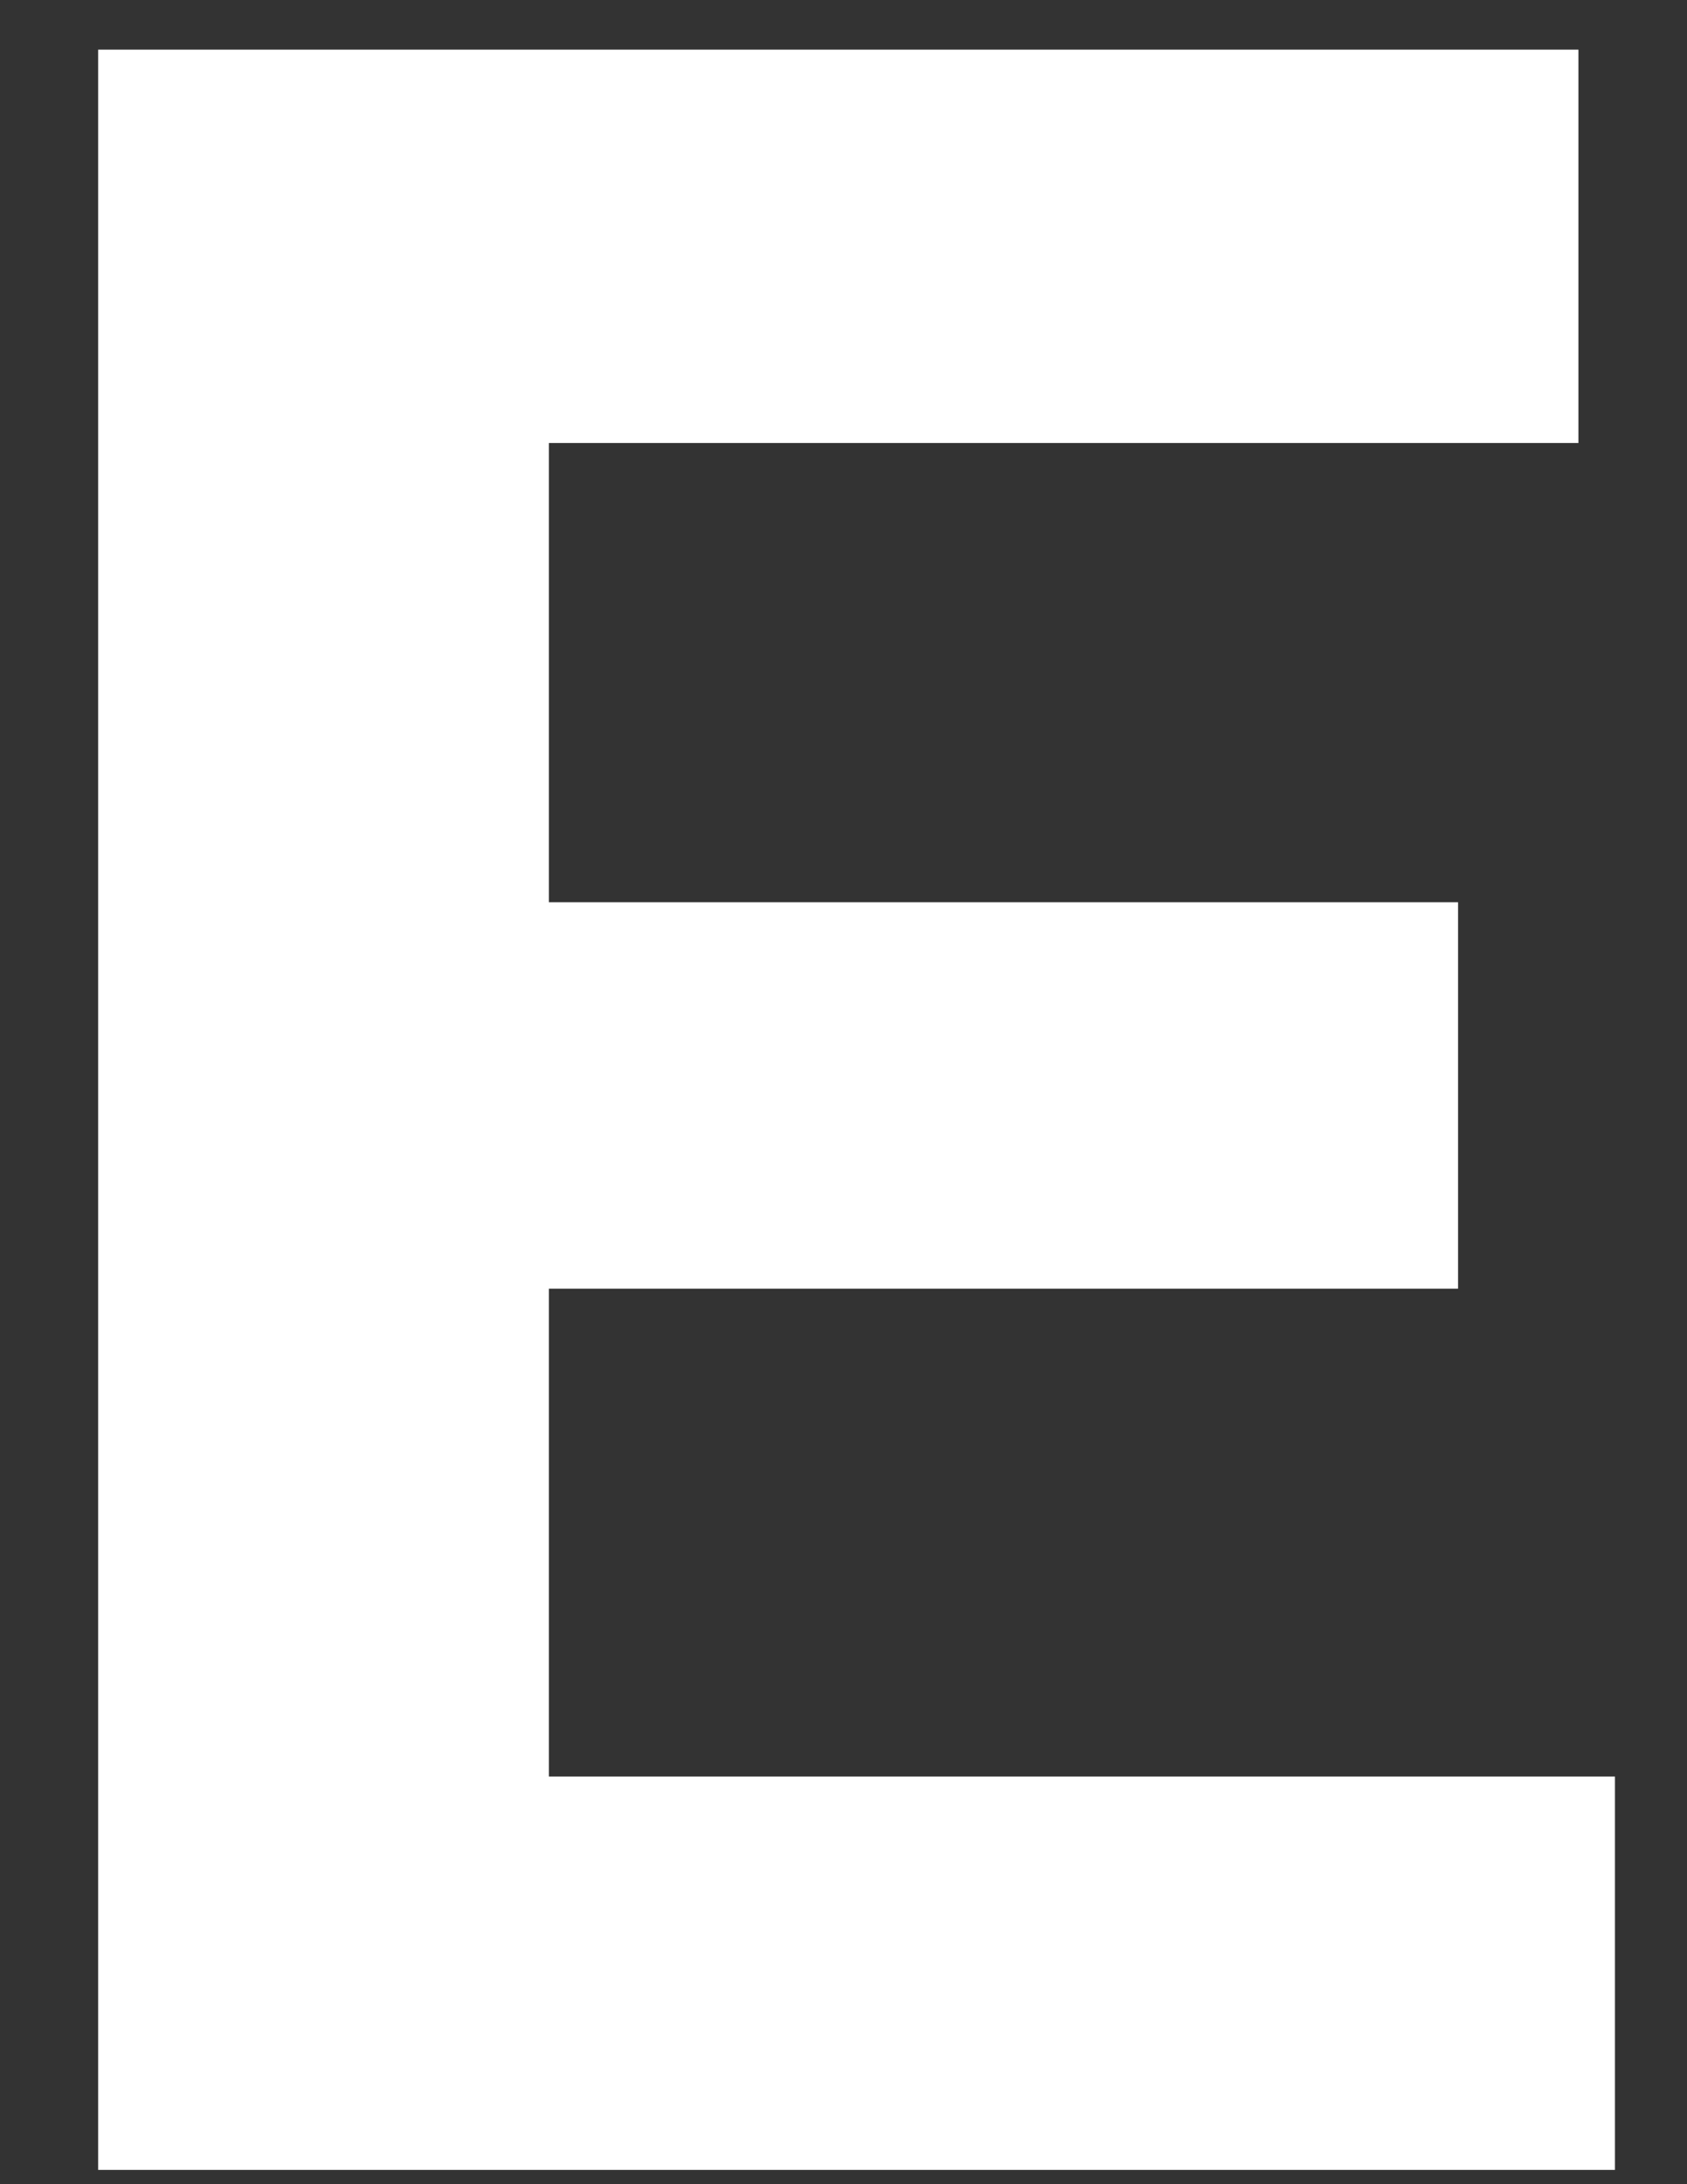 <?xml version="1.0" encoding="UTF-8" standalone="no"?><svg width='17' height='22' viewBox='0 0 17 22' fill='none' xmlns='http://www.w3.org/2000/svg'>
<rect x="0" y="0" width="17" height="22" fill="#333333" stroke="none"/>
<path d='M16.274 17.894V21.856H0.989V0.5H15.906V4.462H5.531V9.088H14.693V12.98H5.531V17.894H16.274Z' fill='white'/>
</svg>
